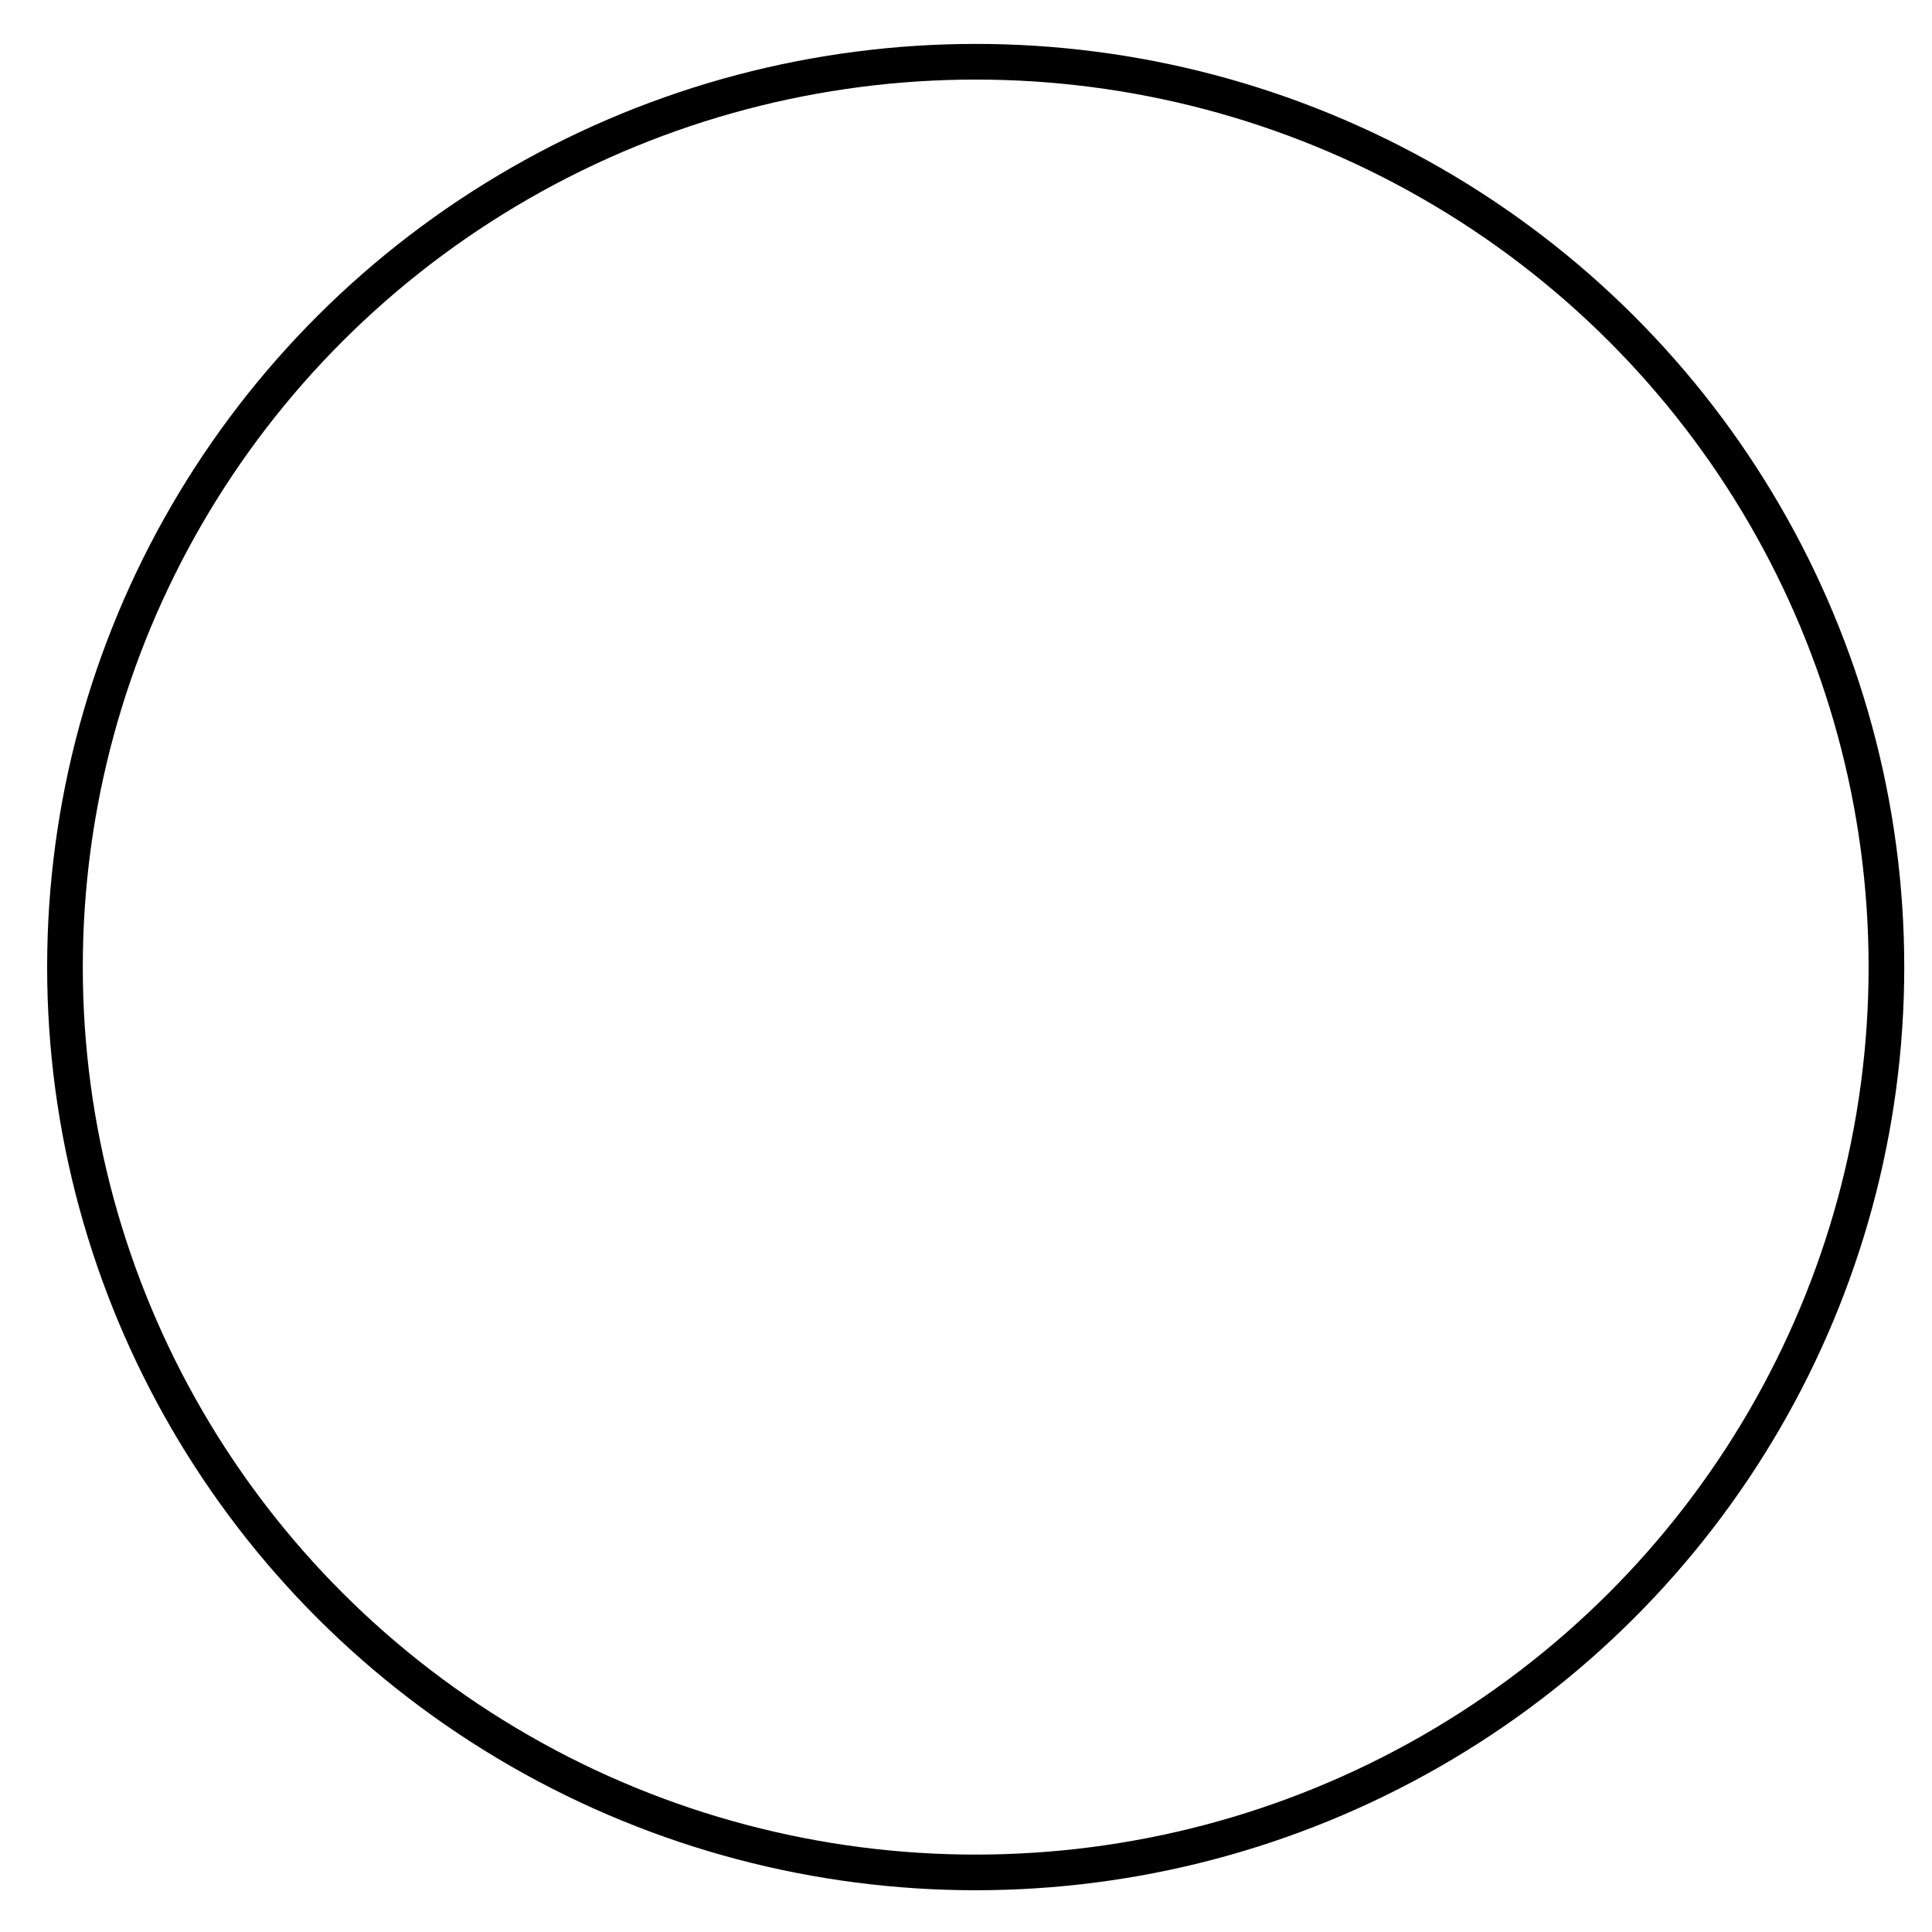 <?xml version="1.0" encoding="UTF-8" standalone="no"?>
<!-- Created with Inkscape (http://www.inkscape.org/) -->

<svg
   xmlns:dc="http://purl.org/dc/elements/1.1/"
   xmlns:cc="http://creativecommons.org/ns#"
   xmlns:rdf="http://www.w3.org/1999/02/22-rdf-syntax-ns#"
   xmlns:svg="http://www.w3.org/2000/svg"
   xmlns="http://www.w3.org/2000/svg"
   xmlns:sodipodi="http://sodipodi.sourceforge.net/DTD/sodipodi-0.dtd"
   xmlns:inkscape="http://www.inkscape.org/namespaces/inkscape"
   width="1024"
   height="1024"
   viewBox="0 0 270.933 270.933"
   version="1.1"
   id="svg8"
   inkscape:version="0.92.2 (5c3e80d, 2017-08-06)">
  <defs
     id="defs2">
    <filter
       inkscape:collect="always"
       style="color-interpolation-filters:sRGB"
       id="filter5345"
       x="-0.024"
       width="1.048"
       y="-0.024"
       height="1.048">
      <feGaussianBlur
         inkscape:collect="always"
         stdDeviation="2.547"
         id="feGaussianBlur5347" />
    </filter>
    <meshgradient
       inkscape:collect="always"
       id="meshgradient5349"
       gradientUnits="userSpaceOnUse"
       x="46.519"
       y="71.91">
      <meshrow
         id="meshrow5363">
        <meshpatch
           id="meshpatch5365">
          <stop
             path="c 49.876,-49.581  130.741,-49.581  180.617,0"
             style="stop-color:#ffffff;stop-opacity:1"
             id="stop5367" />
          <stop
             path="c 49.876,49.581  43.828,126.943  0,179.548"
             style="stop-color:#0000ff;stop-opacity:1"
             id="stop5369" />
          <stop
             path="c -49.876,49.581  -130.741,49.581  -180.617,2.84217e-014"
             style="stop-color:#ffffff;stop-opacity:1"
             id="stop5371" />
          <stop
             path="c -49.876,-49.581  -49.876,-129.967  0,-179.548"
             style="stop-color:#0000ff;stop-opacity:1"
             id="stop5373" />
        </meshpatch>
      </meshrow>
    </meshgradient>
  </defs>
  <sodipodi:namedview
     id="base"
     pagecolor="#ffffff"
     bordercolor="#666666"
     borderopacity="1.0"
     inkscape:pageopacity="0.0"
     inkscape:pageshadow="2"
     inkscape:zoom="0.35"
     inkscape:cx="-64.285714"
     inkscape:cy="445.71429"
     inkscape:document-units="mm"
     inkscape:current-layer="layer1"
     showgrid="false"
     inkscape:window-width="1366"
     inkscape:window-height="715"
     inkscape:window-x="-8"
     inkscape:window-y="-8"
     inkscape:window-maximized="1"
     units="px" />
  <g
     inkscape:label="Laag 1"
     inkscape:groupmode="layer"
     id="layer1"
     transform="translate(0,-26.067)">
    <ellipse
       style="fill:url(#meshgradient5349);fill-opacity:1;stroke:#000000;stroke-width:5;stroke-opacity:1;opacity:1;stroke-miterlimit:4;stroke-dasharray:none;stroke-dashoffset:0;filter:url(#filter5345)"
       id="path5055"
       cx="136.827"
       cy="161.685"
       rx="127.716"
       ry="126.96" />
  </g>
</svg>
